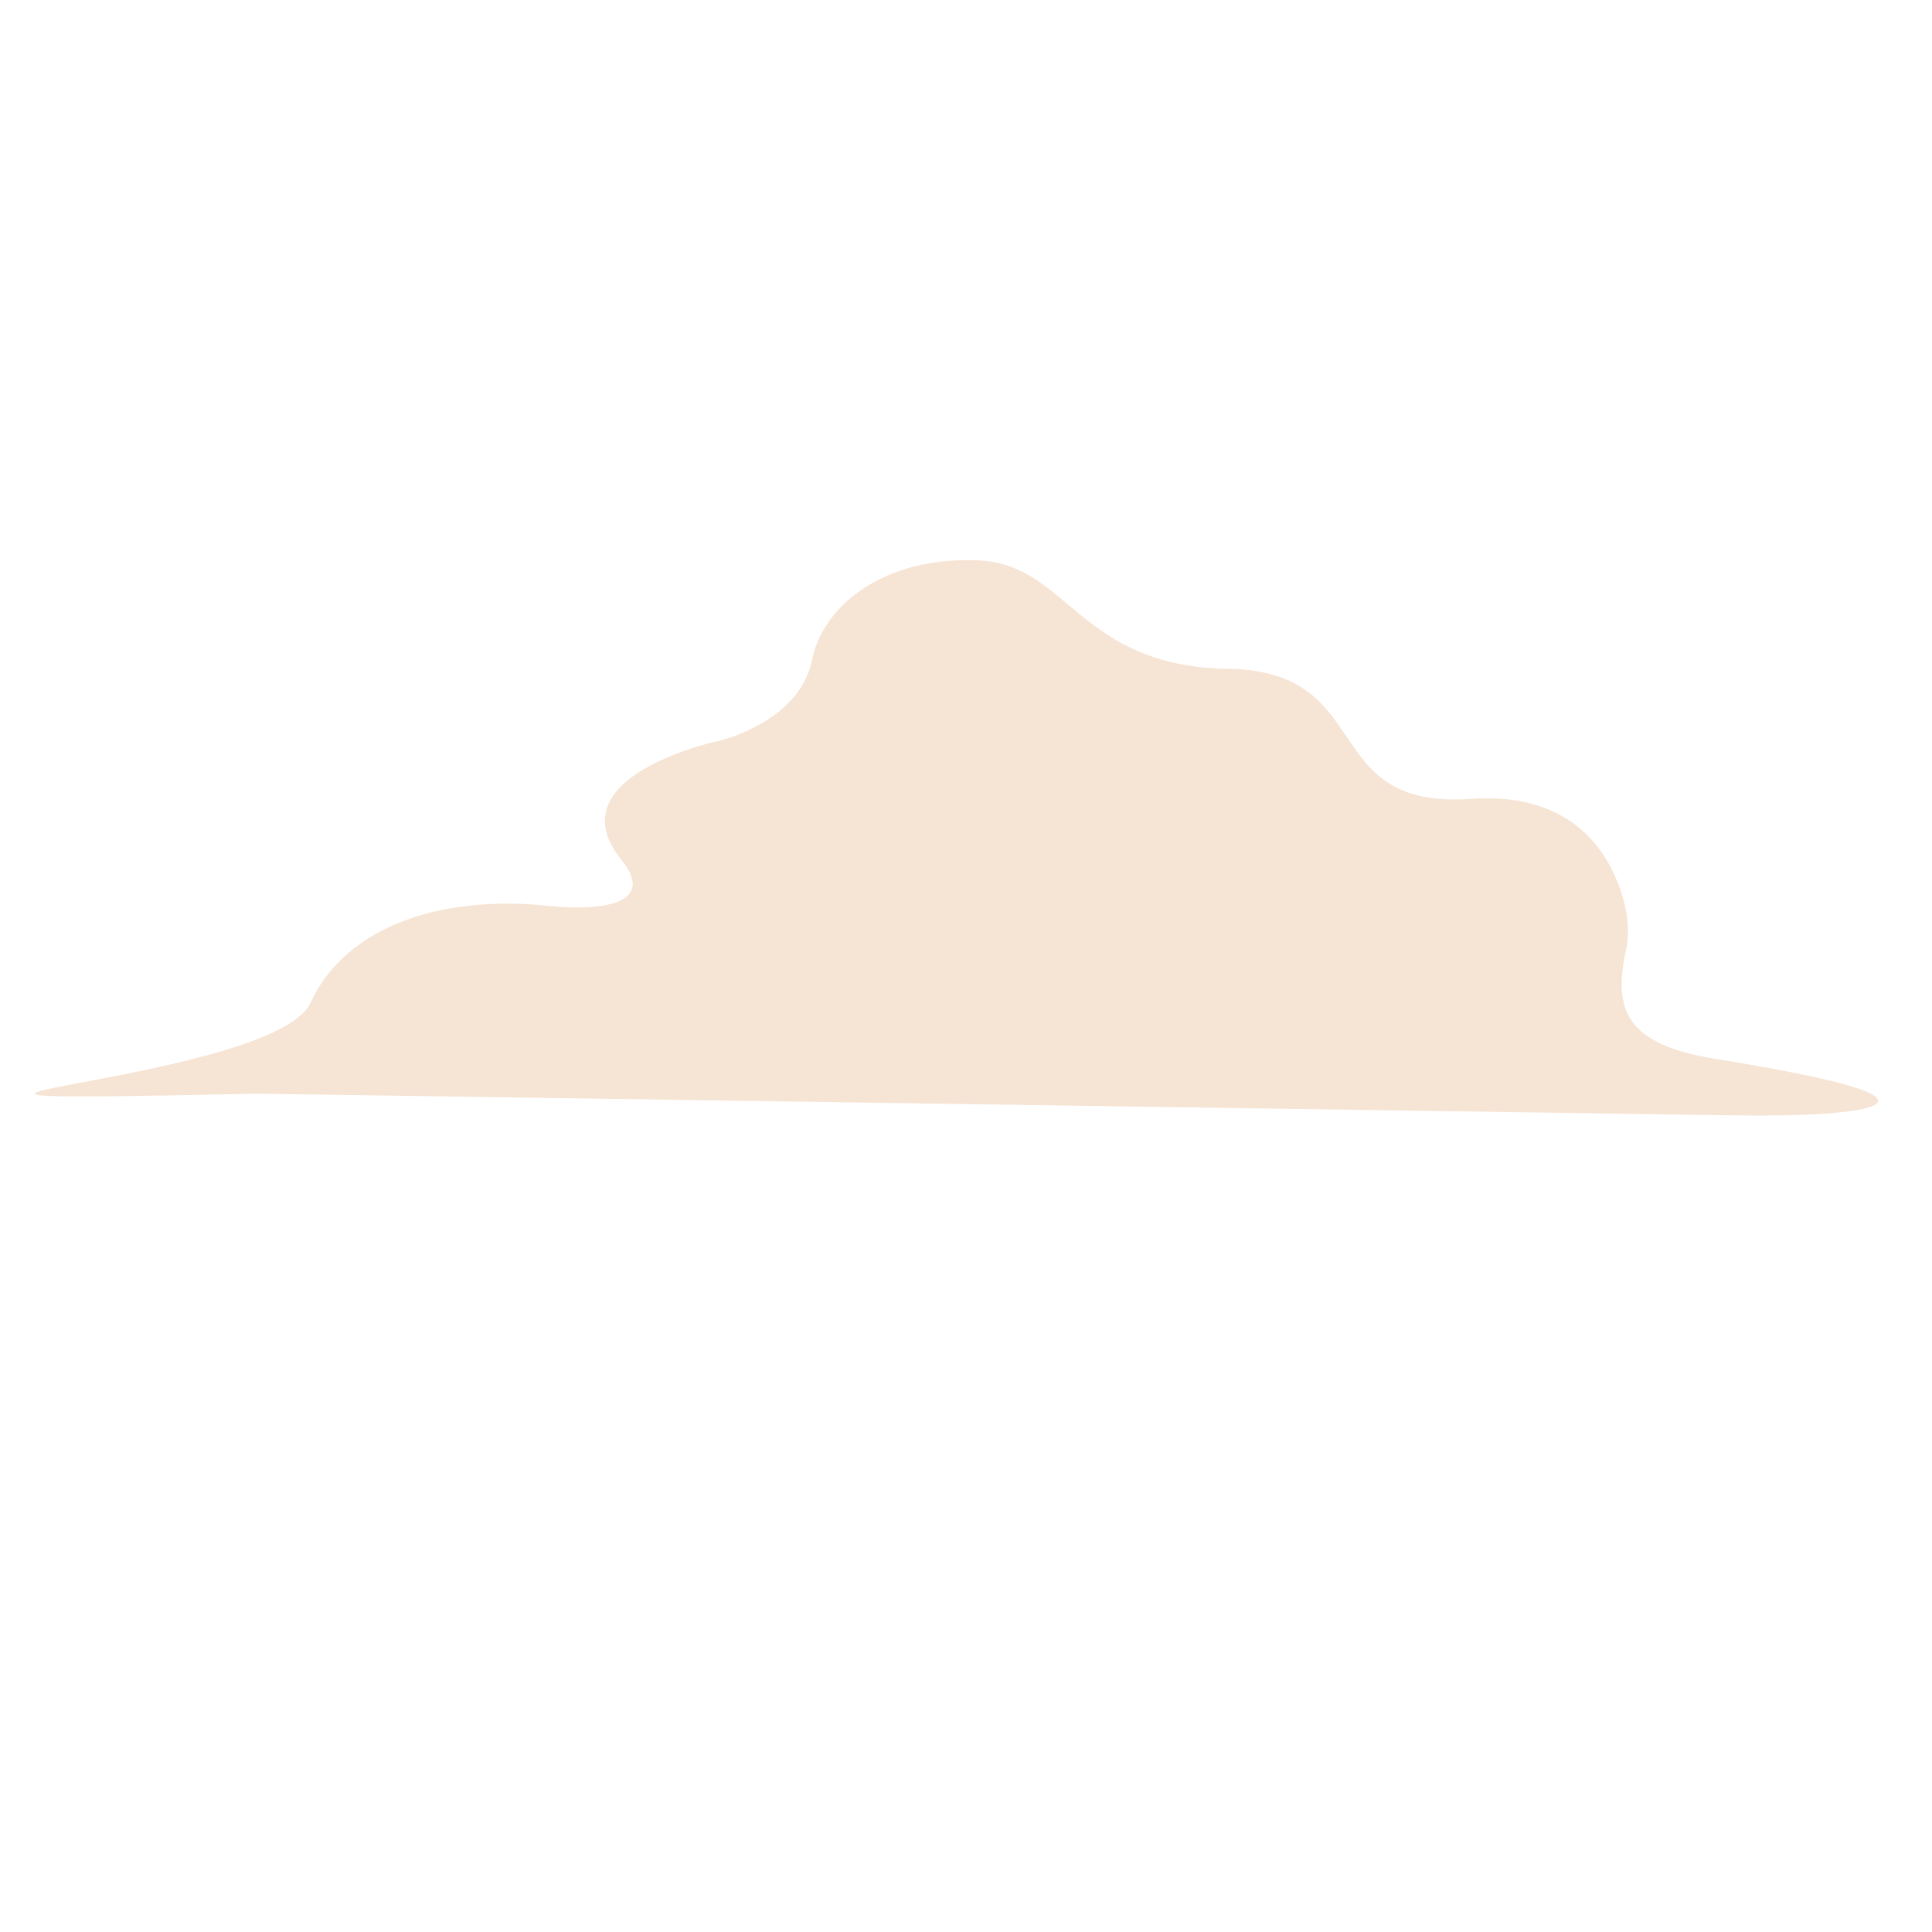 <?xml version="1.0" encoding="utf-8"?>
<!-- Generator: Adobe Illustrator 25.0.0, SVG Export Plug-In . SVG Version: 6.00 Build 0)  -->
<svg version="1.1" id="Layer_1" xmlns="http://www.w3.org/2000/svg" xmlns:xlink="http://www.w3.org/1999/xlink" x="0px" y="0px"
	 viewBox="0 0 1080 1080" style="enable-background:new 0 0 1080 1080;" xml:space="preserve">
<style type="text/css">
	.st0{opacity:0.51;fill:#EECBAB;}
</style>
<path class="st0" d="M143.56,611.36l824.82,12.12c73.43,1.38,143.13-7.08-9.2-31.5c-49.98-8.02-57.67-27.05-50.27-60.78
	c2.7-12.32,0.22-25.25-4.29-37.02c-8.8-22.92-30.23-51.28-82.36-47.61c-86.03,6.06-52.1-71.49-135.71-72.7
	s-89.19-58.27-139.35-60.59c-53.32-2.46-87.27,25.5-93.3,55.74c-6.84,34.28-50.89,44.83-50.89,44.83s-93.89,19.34-55.74,66.64
	c22.06,27.36-17.92,28.36-40.09,25.95c-19.32-2.1-38.85-1.76-57.95,1.82c-32.67,6.13-62.14,22.86-75.55,52.2
	C152.53,606.77-142.54,617.42,143.56,611.36z"/>
</svg>

